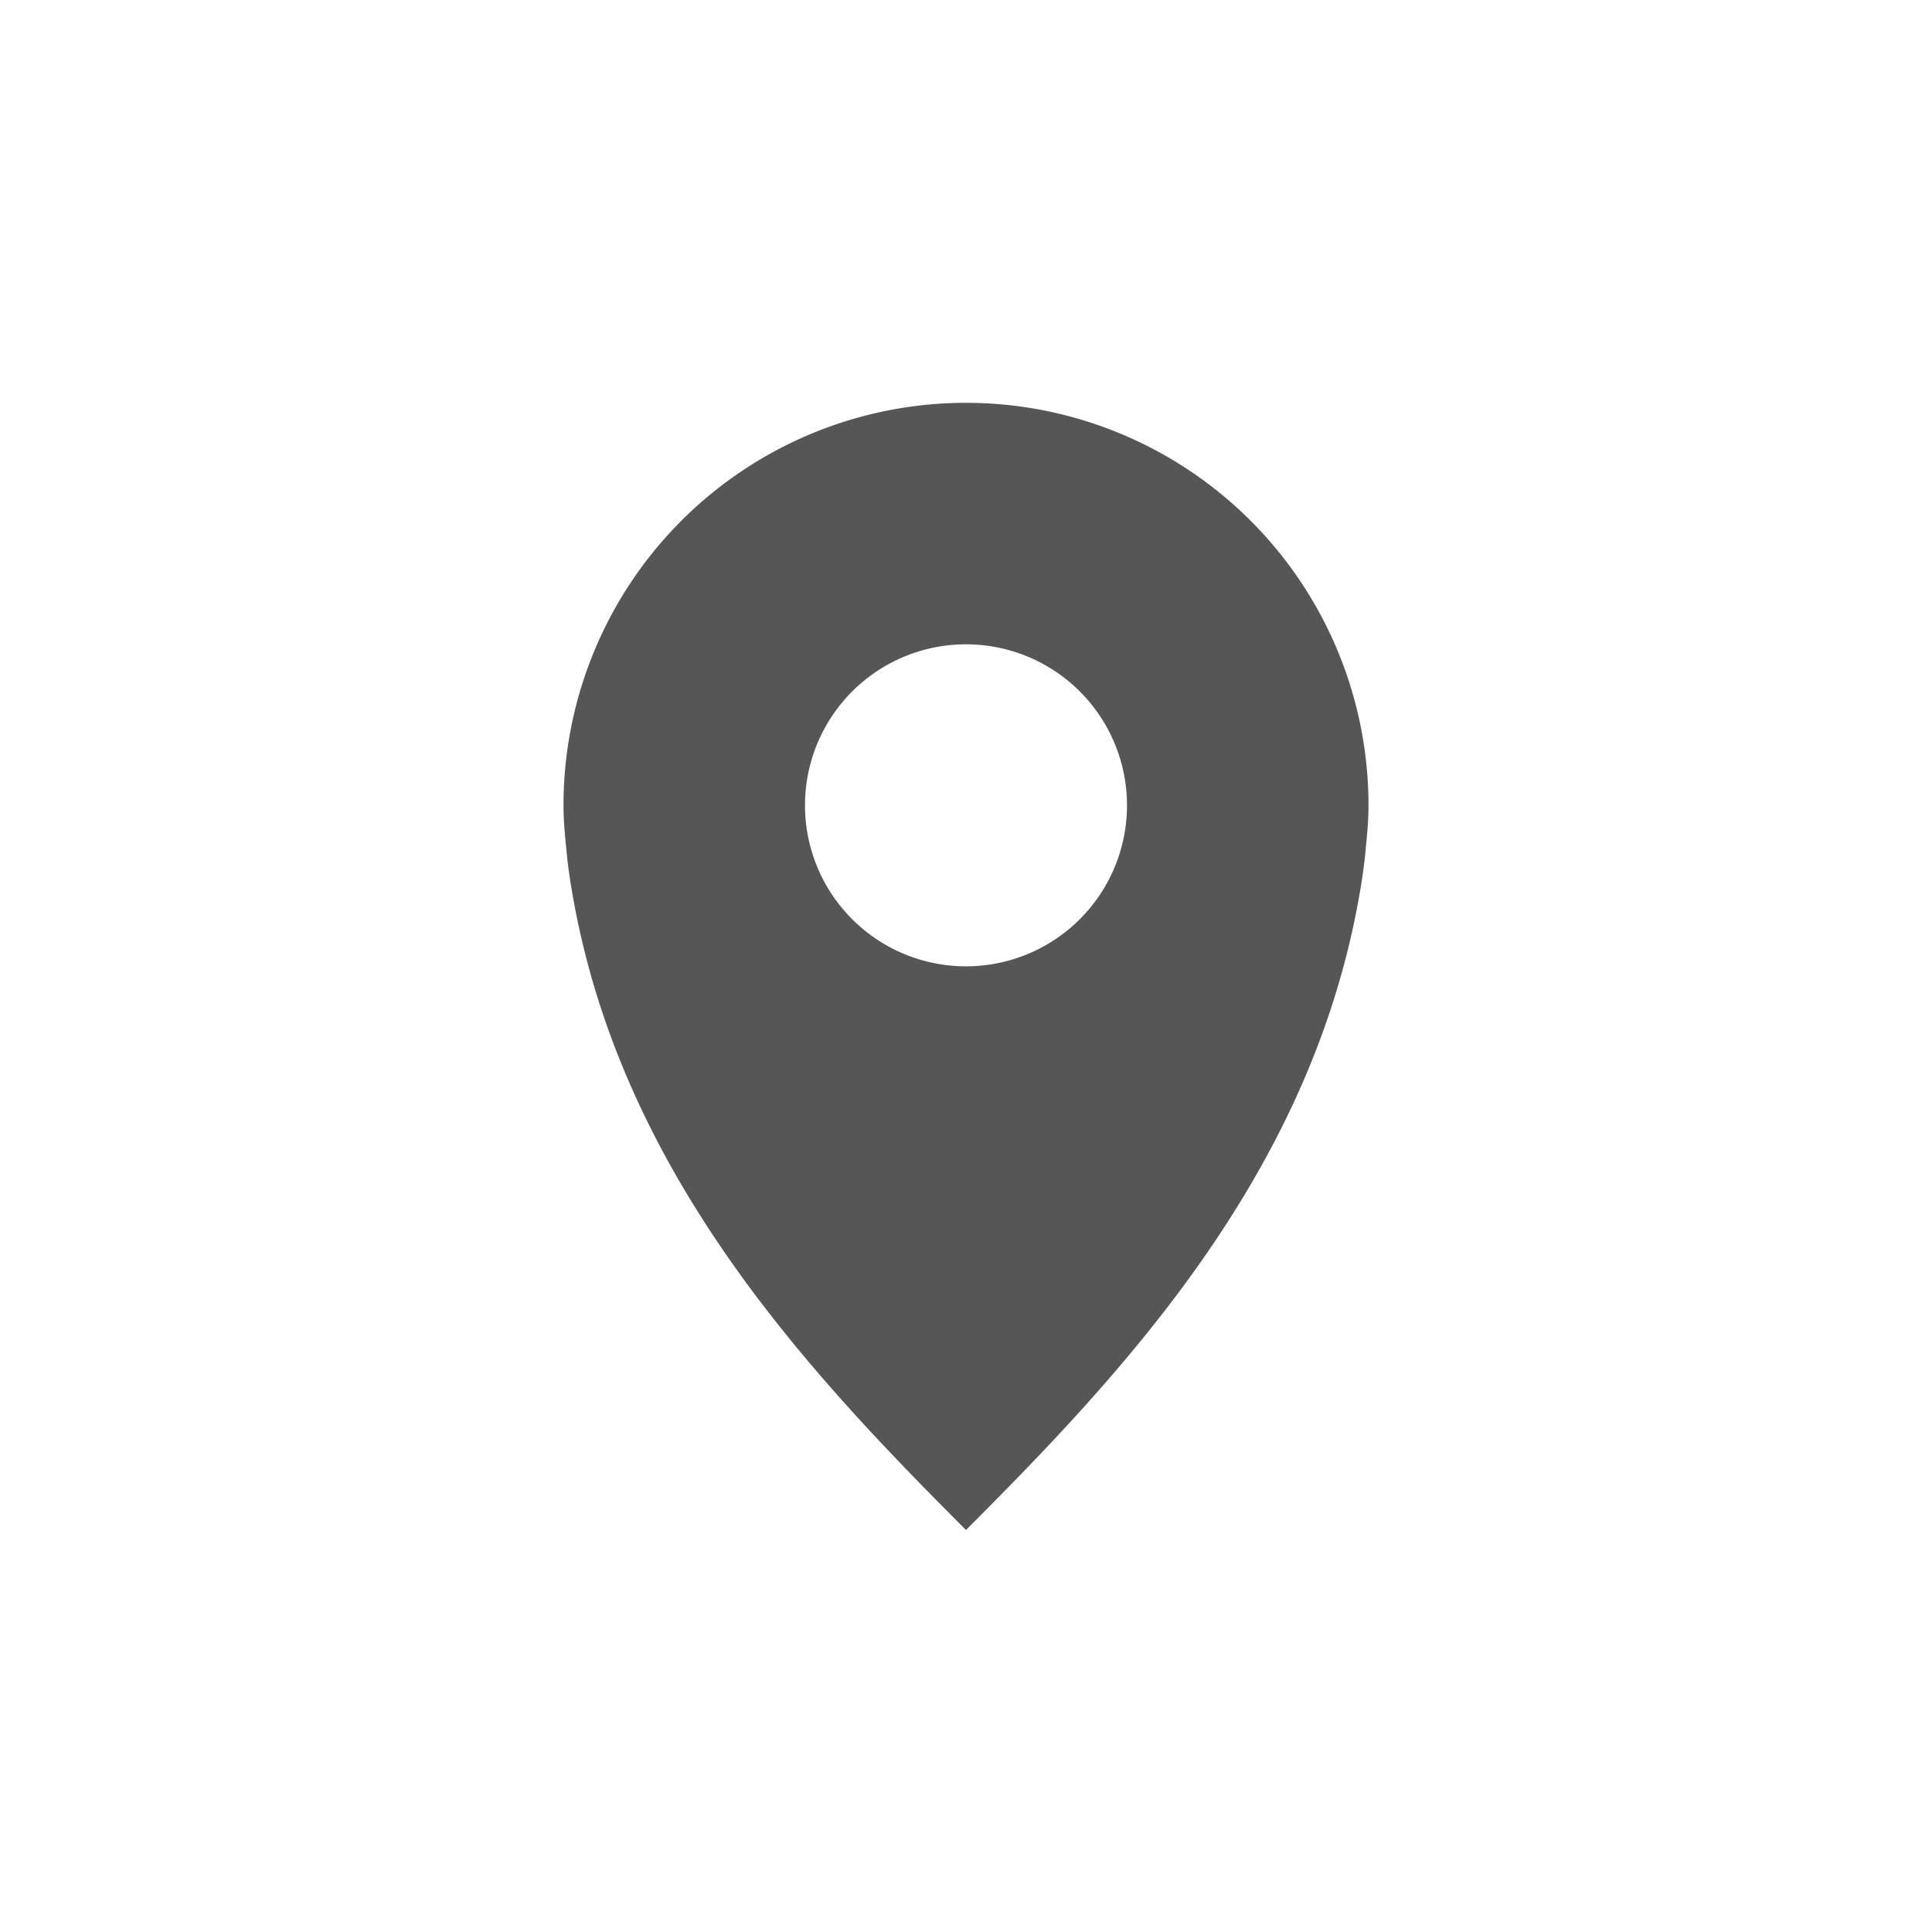 <svg xmlns="http://www.w3.org/2000/svg" width="24" height="24"><defs><style id="current-color-scheme" type="text/css"></style></defs><path d="M12 5.004a5 5 0 0 0-5 5c0 .172.014.332.031.5.014.167.036.336.063.5C7.666 14.518 10 17.006 12 19.006c2-2 4.334-4.488 4.906-8.002.027-.164.05-.333.063-.5.017-.168.031-.328.031-.5a5 5 0 0 0-5-5zm0 3a2 2 0 1 1 0 4 2 2 0 0 1 0-4z" fill="currentColor" color="#565656"/></svg>